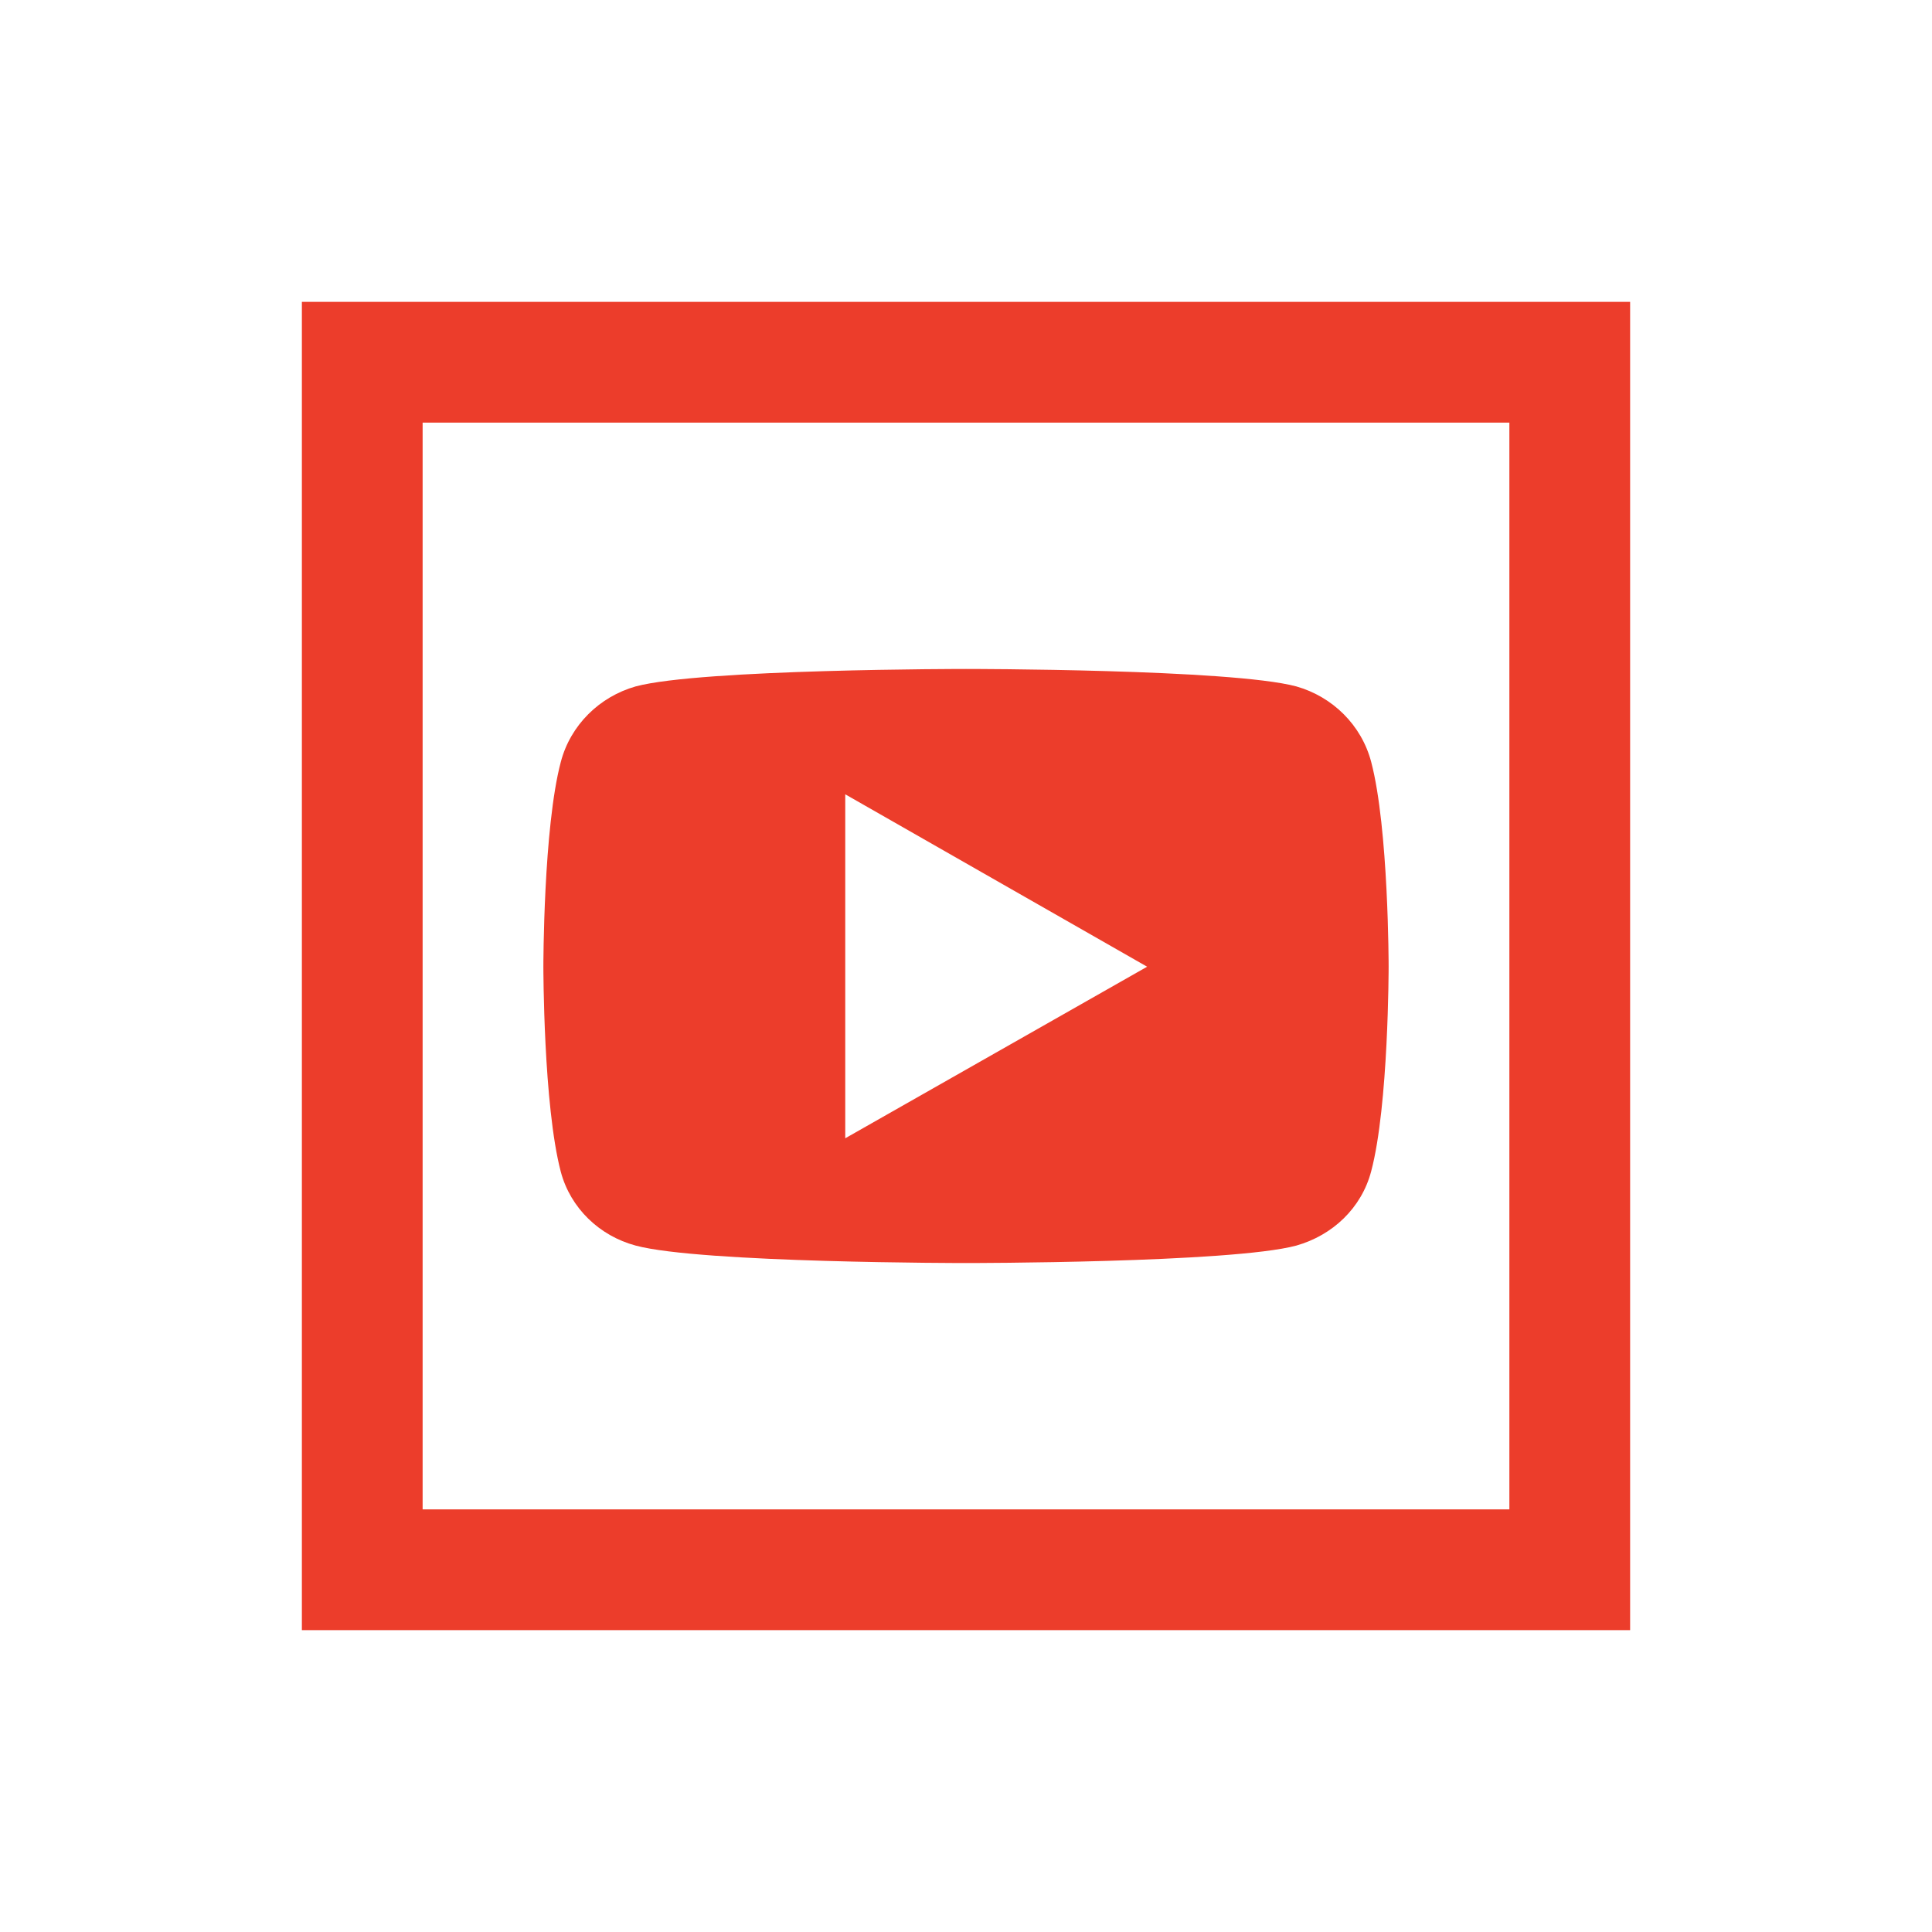 <?xml version="1.0" encoding="UTF-8"?>
<svg xmlns="http://www.w3.org/2000/svg" xmlns:xlink="http://www.w3.org/1999/xlink" viewBox="0 0 256 256" width="256px" height="256px">
<g id="surface2582783">
<path style=" stroke:none;fill-rule:nonzero;fill:rgb(92.549%,23.922%,16.863%);fill-opacity:1;" d="M 40 40 L 40 216 L 216 216 L 216 40 Z M 56 56 L 200 56 L 200 200 L 56 200 Z M 128 88.641 C 128 88.641 92.875 88.633 84.234 90.953 C 79.434 92.312 75.594 96.074 74.312 100.953 C 71.992 109.672 72 128.078 72 128.078 C 72 128.078 71.992 146.48 74.312 155.281 C 75.594 160.082 79.434 163.766 84.234 165.047 C 92.875 167.367 128 167.359 128 167.359 C 128 167.359 163.125 167.367 171.766 165.047 C 176.566 163.688 180.406 160.082 181.688 155.203 C 184.008 146.484 184 128.078 184 128.078 C 184 128.078 184.008 109.754 181.688 100.953 C 180.406 96.074 176.566 92.312 171.766 90.953 C 163.125 88.633 128 88.641 128 88.641 Z M 112 105.25 L 152 128.094 L 112 150.828 Z M 112 105.25 "/>
</g>
</svg>
